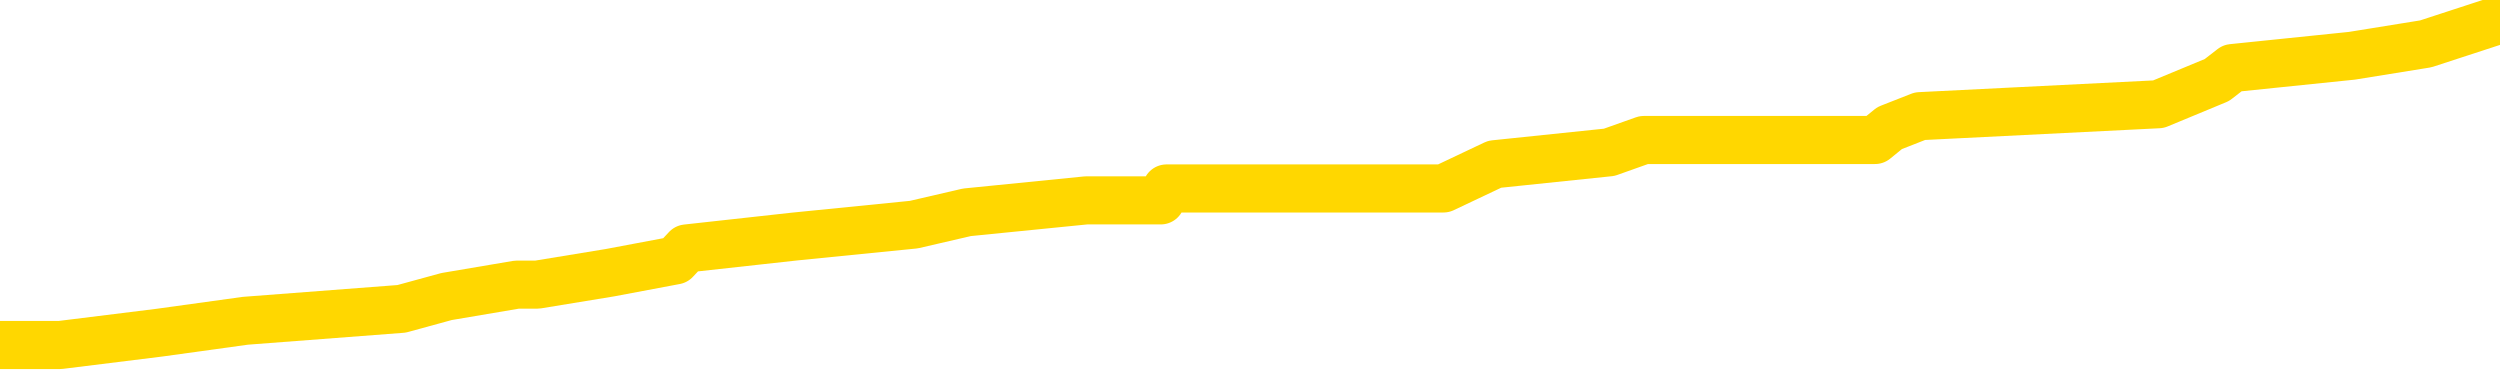 <svg xmlns="http://www.w3.org/2000/svg" version="1.1" viewBox="0 0 6500 1000">
	<path fill="none" stroke="gold" stroke-width="125" stroke-linecap="round" stroke-linejoin="round" d="M0 42837  L-360944 42837 L-360759 42806 L-360269 42743 L-359976 42712 L-359664 42649 L-359430 42618 L-359376 42555 L-359317 42493 L-359164 42461 L-359124 42399 L-358991 42368 L-358698 42336 L-358158 42336 L-357547 42305 L-357500 42305 L-356859 42274 L-356826 42274 L-356301 42274 L-356168 42242 L-355778 42180 L-355450 42117 L-355332 42055 L-355121 41992 L-354404 41992 L-353834 41961 L-353727 41961 L-353553 41929 L-353331 41867 L-352930 41835 L-352904 41773 L-351976 41710 L-351888 41648 L-351806 41585 L-351736 41523 L-351439 41491 L-351287 41429 L-349397 41460 L-349296 41460 L-349034 41460 L-348740 41491 L-348599 41429 L-348350 41429 L-348314 41397 L-348156 41366 L-347692 41303 L-347439 41272 L-347227 41210 L-346976 41178 L-346627 41147 L-345699 41084 L-345606 41022 L-345195 40990 L-344024 40928 L-342835 40897 L-342743 40834 L-342715 40771 L-342449 40709 L-342150 40646 L-342022 40584 L-341984 40521 L-341170 40521 L-340786 40552 L-339725 40584 L-339664 40584 L-339399 41210 L-338927 41804 L-338735 42399 L-338471 42994 L-338135 42962 L-337999 42931 L-337544 42900 L-336800 42868 L-336783 42837 L-336617 42774 L-336549 42774 L-336033 42743 L-335005 42743 L-334808 42712 L-334320 42681 L-333958 42649 L-333549 42649 L-333164 42681 L-331460 42681 L-331362 42681 L-331290 42681 L-331229 42681 L-331044 42649 L-330708 42649 L-330067 42618 L-329990 42587 L-329929 42587 L-329743 42555 L-329663 42555 L-329486 42524 L-329467 42493 L-329237 42493 L-328849 42461 L-327960 42461 L-327921 42430 L-327833 42399 L-327805 42336 L-326797 42305 L-326647 42242 L-326623 42211 L-326490 42180 L-326451 42148 L-325192 42117 L-325134 42117 L-324595 42086 L-324542 42086 L-324495 42086 L-324100 42055 L-323961 42023 L-323761 41992 L-323614 41992 L-323450 41992 L-323173 42023 L-322814 42023 L-322262 41992 L-321617 41961 L-321358 41898 L-321204 41867 L-320803 41835 L-320763 41804 L-320643 41773 L-320581 41804 L-320567 41804 L-320473 41804 L-320180 41773 L-320029 41648 L-319698 41585 L-319620 41523 L-319545 41491 L-319318 41397 L-319251 41335 L-319024 41272 L-318971 41210 L-318807 41178 L-317801 41147 L-317618 41116 L-317067 41084 L-316673 41022 L-316276 40990 L-315426 40928 L-315348 40897 L-314769 40865 L-314327 40865 L-314086 40834 L-313929 40834 L-313528 40771 L-313508 40771 L-313063 40740 L-312657 40709 L-312521 40646 L-312346 40584 L-312210 40521 L-311960 40458 L-310960 40427 L-310878 40396 L-310742 40364 L-310704 40333 L-309814 40302 L-309598 40271 L-309155 40239 L-309037 40208 L-308981 40177 L-308304 40177 L-308204 40145 L-308175 40145 L-306833 40114 L-306428 40083 L-306388 40051 L-305460 40020 L-305362 39989 L-305229 39958 L-304824 39926 L-304798 39895 L-304705 39864 L-304489 39832 L-304078 39770 L-302924 39707 L-302633 39645 L-302604 39582 L-301996 39551 L-301746 39488 L-301726 39457 L-300797 39425 L-300745 39363 L-300623 39332 L-300605 39269 L-300450 39238 L-300274 39175 L-300138 39144 L-300081 39112 L-299973 39081 L-299888 39050 L-299655 39019 L-299580 38987 L-299271 38956 L-299154 38925 L-298984 38893 L-298893 38862 L-298790 38862 L-298767 38831 L-298690 38831 L-298592 38768 L-298225 38737 L-298120 38706 L-297617 38674 L-297165 38643 L-297127 38612 L-297103 38580 L-297062 38549 L-296933 38518 L-296832 38487 L-296391 38455 L-296109 38424 L-295516 38393 L-295386 38361 L-295111 38299 L-294959 38267 L-294806 38236 L-294720 38174 L-294642 38142 L-294457 38111 L-294406 38111 L-294378 38080 L-294299 38048 L-294276 38017 L-293992 37954 L-293389 37892 L-292393 37861 L-292095 37829 L-291361 37798 L-291117 37767 L-291027 37735 L-290450 37704 L-289751 37673 L-288999 37641 L-288681 37610 L-288298 37548 L-288221 37516 L-287586 37485 L-287401 37454 L-287313 37454 L-287183 37454 L-286871 37422 L-286821 37391 L-286679 37360 L-286658 37328 L-285690 37297 L-285144 37266 L-284666 37266 L-284605 37266 L-284281 37266 L-284260 37235 L-284198 37235 L-283987 37203 L-283911 37172 L-283856 37141 L-283833 37109 L-283794 37078 L-283778 37047 L-283021 37015 L-283005 36984 L-282205 36953 L-282053 36922 L-281148 36890 L-280641 36859 L-280412 36796 L-280371 36796 L-280256 36765 L-280079 36734 L-279325 36765 L-279190 36734 L-279026 36702 L-278708 36671 L-278532 36609 L-277510 36546 L-277486 36483 L-277235 36452 L-277022 36389 L-276388 36358 L-276150 36296 L-276118 36233 L-275940 36170 L-275859 36108 L-275770 36076 L-275705 36014 L-275265 35951 L-275241 35920 L-274701 35889 L-274445 35857 L-273950 35826 L-273073 35795 L-273036 35764 L-272983 35732 L-272942 35701 L-272825 35670 L-272548 35638 L-272341 35576 L-272144 35513 L-272121 35451 L-272071 35388 L-272031 35357 L-271953 35325 L-271356 35263 L-271296 35231 L-271192 35200 L-271038 35169 L-270406 35138 L-269726 35106 L-269423 35044 L-269076 35012 L-268878 34981 L-268830 34918 L-268510 34887 L-267882 34856 L-267735 34825 L-267699 34793 L-267641 34762 L-267565 34699 L-267323 34699 L-267235 34668 L-267141 34637 L-266847 34605 L-266713 34574 L-266653 34543 L-266616 34480 L-266344 34480 L-265338 34449 L-265162 34418 L-265111 34418 L-264819 34386 L-264626 34324 L-264293 34292 L-263787 34261 L-263225 34199 L-263210 34136 L-263193 34105 L-263093 34042 L-262978 33979 L-262939 33917 L-262901 33886 L-262836 33886 L-262808 33854 L-262669 33886 L-262376 33886 L-262326 33886 L-262221 33886 L-261956 33854 L-261491 33823 L-261347 33823 L-261292 33760 L-261235 33729 L-261044 33698 L-260679 33666 L-260464 33666 L-260270 33666 L-260212 33666 L-260153 33604 L-259999 33573 L-259729 33541 L-259299 33698 L-259284 33698 L-259207 33666 L-259142 33635 L-259013 33416 L-258990 33385 L-258706 33353 L-258658 33322 L-258603 33291 L-258141 33260 L-258102 33260 L-258061 33228 L-257871 33197 L-257391 33166 L-256904 33134 L-256887 33103 L-256849 33072 L-256593 33041 L-256515 32978 L-256285 32947 L-256269 32884 L-255975 32821 L-255533 32790 L-255086 32759 L-254581 32728 L-254427 32696 L-254141 32665 L-254101 32602 L-253770 32571 L-253548 32540 L-253031 32477 L-252955 32446 L-252707 32383 L-252513 32321 L-252453 32289 L-251676 32258 L-251602 32258 L-251372 32227 L-251355 32227 L-251293 32195 L-251098 32164 L-250633 32164 L-250610 32133 L-250480 32133 L-249180 32133 L-249163 32133 L-249086 32102 L-248992 32102 L-248775 32102 L-248623 32070 L-248445 32102 L-248390 32133 L-248104 32164 L-248064 32164 L-247694 32164 L-247254 32164 L-247071 32164 L-246750 32133 L-246455 32133 L-246009 32070 L-245937 32039 L-245475 31976 L-245037 31945 L-244855 31914 L-243401 31851 L-243269 31820 L-242812 31757 L-242586 31726 L-242199 31663 L-241683 31601 L-240729 31538 L-239934 31476 L-239260 31444 L-238834 31382 L-238523 31350 L-238293 31256 L-237610 31163 L-237597 31069 L-237387 30943 L-237365 30912 L-237191 30850 L-236241 30818 L-235972 30756 L-235157 30724 L-234847 30662 L-234809 30630 L-234752 30568 L-234135 30537 L-233497 30474 L-231871 30443 L-231197 30411 L-230555 30411 L-230478 30411 L-230421 30411 L-230385 30411 L-230357 30380 L-230245 30317 L-230227 30286 L-230205 30255 L-230051 30224 L-229998 30161 L-229920 30130 L-229801 30098 L-229703 30067 L-229586 30036 L-229316 29973 L-229046 29942 L-229029 29879 L-228829 29848 L-228682 29785 L-228455 29754 L-228321 29723 L-228012 29692 L-227953 29660 L-227599 29598 L-227251 29566 L-227150 29535 L-227086 29472 L-227026 29441 L-226641 29379 L-226260 29347 L-226156 29316 L-225896 29285 L-225625 29222 L-225465 29191 L-225433 29159 L-225371 29128 L-225230 29097 L-225046 29066 L-225001 29034 L-224713 29034 L-224697 29003 L-224464 29003 L-224403 28972 L-224365 28972 L-223785 28940 L-223651 28909 L-223628 28784 L-223610 28565 L-223592 28314 L-223576 28064 L-223552 27814 L-223536 27626 L-223514 27407 L-223498 27188 L-223474 27062 L-223458 26937 L-223436 26843 L-223419 26781 L-223370 26687 L-223298 26593 L-223263 26436 L-223240 26311 L-223204 26186 L-223163 26061 L-223126 25998 L-223110 25873 L-223086 25779 L-223049 25717 L-223032 25623 L-223008 25560 L-222991 25497 L-222972 25435 L-222956 25372 L-222927 25278 L-222901 25184 L-222856 25153 L-222839 25091 L-222797 25059 L-222749 24997 L-222679 24934 L-222663 24871 L-222647 24809 L-222585 24778 L-222546 24746 L-222507 24715 L-222341 24684 L-222276 24652 L-222260 24621 L-222215 24558 L-222157 24527 L-221944 24496 L-221911 24465 L-221868 24433 L-221790 24402 L-221253 24371 L-221175 24339 L-221071 24277 L-220982 24246 L-220806 24214 L-220455 24183 L-220299 24152 L-219861 24120 L-219705 24089 L-219575 24058 L-218871 23995 L-218670 23964 L-217709 23901 L-217227 23870 L-217128 23870 L-217036 23839 L-216791 23807 L-216717 23776 L-216275 23713 L-216178 23682 L-216163 23651 L-216147 23620 L-216123 23588 L-215657 23557 L-215440 23526 L-215300 23494 L-215006 23463 L-214918 23432 L-214876 23400 L-214847 23369 L-214674 23338 L-214615 23307 L-214539 23275 L-214458 23244 L-214388 23244 L-214079 23213 L-213994 23181 L-213780 23150 L-213745 23119 L-213062 23087 L-212963 23056 L-212758 23025 L-212711 22994 L-212433 22962 L-212371 22931 L-212354 22868 L-212276 22837 L-211968 22774 L-211943 22743 L-211889 22681 L-211867 22649 L-211744 22618 L-211608 22555 L-211364 22524 L-211239 22524 L-210592 22493 L-210576 22493 L-210551 22493 L-210371 22430 L-210295 22399 L-210203 22368 L-209775 22336 L-209359 22305 L-208966 22242 L-208888 22211 L-208869 22180 L-208505 22148 L-208269 22117 L-208041 22086 L-207728 22055 L-207650 22023 L-207569 21961 L-207391 21898 L-207375 21867 L-207110 21804 L-207030 21773 L-206800 21742 L-206573 21710 L-206258 21710 L-206083 21679 L-205722 21679 L-205330 21648 L-205260 21585 L-205197 21554 L-205056 21491 L-205005 21460 L-204903 21397 L-204401 21366 L-204204 21335 L-203957 21303 L-203772 21272 L-203472 21241 L-203396 21210 L-203230 21147 L-202346 21116 L-202317 21053 L-202194 20990 L-201615 20959 L-201537 20928 L-200824 20928 L-200512 20928 L-200299 20928 L-200282 20928 L-199896 20928 L-199371 20865 L-198924 20834 L-198595 20803 L-198442 20771 L-198116 20771 L-197938 20740 L-197856 20740 L-197650 20677 L-197475 20646 L-196546 20615 L-195656 20584 L-195617 20552 L-195389 20552 L-195010 20521 L-194222 20490 L-193988 20458 L-193912 20427 L-193555 20396 L-192983 20333 L-192716 20302 L-192329 20271 L-192226 20271 L-192056 20271 L-191437 20271 L-191226 20271 L-190918 20271 L-190865 20239 L-190738 20208 L-190685 20177 L-190565 20145 L-190229 20083 L-189270 20051 L-189139 19989 L-188937 19958 L-188306 19926 L-187994 19895 L-187580 19864 L-187553 19832 L-187408 19801 L-186988 19770 L-185655 19770 L-185608 19738 L-185480 19676 L-185463 19645 L-184885 19582 L-184679 19551 L-184649 19519 L-184609 19488 L-184551 19457 L-184514 19425 L-184435 19394 L-184292 19363 L-183838 19332 L-183720 19300 L-183435 19269 L-183062 19238 L-182966 19206 L-182639 19175 L-182284 19144 L-182114 19112 L-182067 19081 L-181958 19050 L-181869 19019 L-181841 18987 L-181765 18925 L-181461 18893 L-181428 18831 L-181356 18800 L-180988 18768 L-180652 18737 L-180572 18737 L-180352 18706 L-180181 18674 L-180153 18643 L-179656 18612 L-179107 18549 L-178226 18518 L-178128 18455 L-178051 18424 L-177776 18393 L-177529 18330 L-177455 18299 L-177393 18236 L-177275 18205 L-177232 18174 L-177122 18142 L-177045 18080 L-176345 18048 L-176099 18017 L-176059 17986 L-175903 17954 L-175304 17954 L-175077 17954 L-174985 17954 L-174510 17954 L-173912 17892 L-173393 17861 L-173372 17829 L-173226 17798 L-172906 17798 L-172364 17798 L-172132 17798 L-171962 17798 L-171475 17767 L-171248 17735 L-171163 17704 L-170817 17673 L-170491 17673 L-169968 17641 L-169640 17610 L-169040 17579 L-168842 17516 L-168790 17485 L-168750 17454 L-168468 17422 L-167784 17360 L-167474 17328 L-167449 17266 L-167258 17235 L-167035 17203 L-166949 17172 L-166285 17109 L-166261 17078 L-166039 17015 L-165709 16984 L-165357 16922 L-165152 16890 L-164920 16828 L-164662 16796 L-164472 16734 L-164425 16702 L-164198 16671 L-164163 16640 L-164007 16609 L-163792 16577 L-163619 16546 L-163528 16515 L-163251 16483 L-163007 16452 L-162692 16421 L-162266 16421 L-162228 16421 L-161745 16421 L-161512 16421 L-161300 16389 L-161074 16358 L-160524 16358 L-160277 16327 L-159443 16327 L-159387 16296 L-159365 16264 L-159207 16233 L-158746 16202 L-158705 16170 L-158365 16108 L-158232 16076 L-158009 16045 L-157437 16014 L-156965 15983 L-156770 15951 L-156578 15920 L-156388 15889 L-156286 15857 L-155918 15826 L-155872 15795 L-155790 15764 L-154497 15732 L-154448 15701 L-154180 15701 L-154035 15701 L-153484 15701 L-153367 15670 L-153286 15638 L-152926 15607 L-152703 15576 L-152421 15544 L-152092 15482 L-151584 15451 L-151472 15419 L-151393 15388 L-151229 15357 L-150934 15357 L-150465 15357 L-150269 15388 L-150218 15388 L-149569 15357 L-149447 15325 L-148993 15325 L-148957 15294 L-148489 15263 L-148378 15231 L-148362 15200 L-148145 15200 L-147965 15169 L-147433 15169 L-146403 15169 L-146204 15138 L-145746 15106 L-144797 15044 L-144699 15012 L-144345 14950 L-144284 14918 L-144270 14887 L-144234 14856 L-143865 14825 L-143745 14793 L-143503 14762 L-143339 14731 L-143152 14699 L-143031 14668 L-141960 14605 L-141102 14574 L-140890 14512 L-140793 14480 L-140618 14418 L-140285 14386 L-140213 14355 L-140156 14324 L-139980 14324 L-139592 14292 L-139356 14261 L-139245 14230 L-139128 14199 L-138147 14167 L-138122 14136 L-137527 14073 L-137495 14073 L-137346 14042 L-137062 14011 L-136150 14011 L-135204 14011 L-135051 13979 L-134948 13979 L-134817 13948 L-134674 13917 L-134647 13886 L-134533 13854 L-134315 13823 L-133633 13792 L-133504 13760 L-133201 13729 L-132961 13666 L-132628 13635 L-131989 13604 L-131647 13541 L-131585 13510 L-131429 13510 L-130508 13510 L-130037 13510 L-129994 13510 L-129981 13479 L-129940 13447 L-129918 13416 L-129891 13385 L-129747 13353 L-129324 13322 L-128989 13322 L-128798 13291 L-128369 13291 L-128182 13260 L-127793 13197 L-127258 13166 L-126886 13134 L-126864 13134 L-126614 13103 L-126496 13072 L-126420 13041 L-126284 13009 L-126245 12978 L-126165 12947 L-125771 12915 L-125275 12884 L-125163 12821 L-124990 12790 L-124682 12759 L-124234 12728 L-123911 12696 L-123769 12634 L-123342 12571 L-123188 12508 L-123133 12446 L-122319 12415 L-122300 12383 L-121928 12352 L-121871 12352 L-120742 12321 L-120674 12321 L-120116 12289 L-119921 12258 L-119785 12227 L-119551 12195 L-119204 12164 L-119170 12102 L-119134 12070 L-119066 12008 L-118717 11976 L-118545 11945 L-118060 11914 L-118044 11882 L-117719 11851 L-117561 11820 L-116420 11757 L-116396 11726 L-116204 11663 L-116010 11632 L-115760 11601 L-115743 11569 L-114723 11538 L-114425 11507 L-114350 11476 L-114213 11413 L-114038 11382 L-113461 11319 L-113245 11288 L-113182 11256 L-113051 11225 L-113014 11163 L-112491 11131 L-112353 23463 L-112339 23463 L-112316 23463 L-112295 23463 L-112068 11100 L-111292 11100 L-111251 11100 L-110883 11100 L-110805 11069 L-110753 11037 L-110080 11006 L-109337 10975 L-108912 10975 L-108465 10943 L-107403 10912 L-107091 10850 L-106681 10850 L-106609 10818 L-106085 10818 L-105990 10818 L-105972 10818 L-105528 10787 L-105342 10724 L-104562 10662 L-103890 10630 L-103477 10537 L-103246 10474 L-103105 10443 L-103023 10380 L-103003 10349 L-102927 10349 L-102799 10317 L-102482 10349 L-102258 10349 L-101933 10317 L-101871 10317 L-101501 10317 L-101467 10317 L-101259 10317 L-100591 10317 L-100514 10317 L-100356 10255 L-100245 10255 L-99919 10224 L-99764 10192 L-99423 10192 L-99366 10130 L-99028 10067 L-98824 10036 L-98771 9973 L-97395 9942 L-97265 9911 L-96832 9879 L-96511 9848 L-95684 9785 L-95560 9754 L-94829 9692 L-94674 9629 L-94633 9598 L-94579 9566 L-94556 9535 L-94442 9504 L-94145 9472 L-93856 9441 L-93801 9410 L-93681 9379 L-93650 9347 L-93551 9316 L-93107 9316 L-92955 9285 L-92120 9285 L-91578 9253 L-91243 9253 L-91228 9222 L-91152 9191 L-91036 9159 L-90841 9128 L-90577 9097 L-89742 9066 L-89646 9034 L-89124 9003 L-89083 8972 L-88983 8940 L-88155 8940 L-88020 8909 L-87681 8909 L-87127 8878 L-86748 8846 L-86585 8815 L-86275 8784 L-85462 8753 L-85156 8721 L-84888 8721 L-84566 8721 L-84245 8753 L-83970 8753 L-83141 8690 L-83046 8659 L-82953 8565 L-82849 8471 L-82462 8377 L-81982 8314 L-81966 8283 L-81847 8252 L-81479 8189 L-81384 8158 L-80550 8095 L-80473 8064 L-80174 8033 L-80083 8001 L-79676 7939 L-79566 7876 L-78866 7845 L-78393 7814 L-78333 7782 L-78114 7720 L-77840 7688 L-77727 7657 L-76700 7626 L-76314 7594 L-76294 7563 L-75961 7532 L-75716 7501 L-75283 7469 L-75173 7438 L-75055 7407 L-74603 7344 L-74013 7313 L-73676 7282 L-71784 7250 L-71670 7188 L-71458 7156 L-70140 7125 L-70033 83 L-69967 -6865 L-69931 -13281 L-69869 -13281 L-69370 -6301 L-68695 584 L-68673 6937 L-68402 6875 L-67434 6875 L-66745 6843 L-66583 6812 L-66042 6781 L-65953 6749 L-64933 6718 L-63985 6656 L-63620 6687 L-63517 6718 L-62929 6718 L-62869 6718 L-62769 6687 L-62329 6624 L-62221 6593 L-61780 6562 L-60780 6468 L-60523 6374 L-60420 6280 L-60290 6217 L-59924 6155 L-59343 6092 L-59312 6061 L-58996 6030 L-57013 5998 L-56898 5967 L-56830 5967 L-56471 5936 L-54853 5904 L-54675 5904 L-54531 5904 L-53708 5936 L-53656 5967 L-53601 5967 L-53167 5967 L-52186 5998 L-52113 5998 L-51028 5967 L-50815 5967 L-50099 5904 L-49710 5873 L-49492 5810 L-49172 5748 L-48678 5685 L-48551 5654 L-48322 5591 L-48089 5529 L-48030 5497 L-47741 5466 L-47468 5404 L-46439 5372 L-44774 5341 L-44354 5310 L-44217 5278 L-44061 5278 L-43756 5247 L-43528 5184 L-43369 5153 L-43210 5091 L-43041 5028 L-42993 4997 L-42940 4965 L-42918 4965 L-42532 4934 L-42282 4934 L-42012 4934 L-41851 4934 L-41762 4934 L-40103 4934 L-39938 4965 L-39558 4934 L-39098 4934 L-38488 4871 L-37395 4840 L-36964 4809 L-36932 4778 L-36870 4746 L-36853 4715 L-35149 4684 L-35107 4652 L-34641 4621 L-34454 4590 L-34422 4527 L-33826 4496 L-33777 4465 L-33454 4433 L-33403 4402 L-33193 4371 L-33175 4339 L-32908 4277 L-32856 4246 L-32387 4214 L-31876 4152 L-31798 4152 L-31503 4120 L-31487 4089 L-31448 4058 L-31377 4026 L-31220 3995 L-30274 3995 L-30218 3995 L-29697 3995 L-29504 3964 L-29403 3964 L-29177 3933 L-28668 3933 L-28280 4778 L-28210 4778 L-27862 4746 L-27505 4715 L-26376 3807 L-26324 3745 L-26098 3713 L-26064 3682 L-25939 3620 L-25841 3620 L-25576 3620 L-24836 3651 L-24257 3651 L-23964 3651 L-23258 3651 L-23079 3620 L-23056 3620 L-22420 3588 L-22109 3557 L-21712 3557 L-21683 3526 L-21662 3494 L-21508 3463 L-20823 3463 L-20806 3463 L-20466 3463 L-20194 3432 L-20156 3400 L-20100 3338 L-20078 3307 L-20006 3275 L-19674 3244 L-19568 3213 L-19540 3150 L-19342 3119 L-19189 3087 L-18321 3056 L-17758 2994 L-17742 2994 L-17641 2962 L-17539 2994 L-17392 2994 L-17314 2994 L-17276 2962 L-17221 2931 L-17147 2900 L-17002 2868 L-16521 2868 L-16116 2837 L-15250 2868 L-15230 2868 L-14972 2868 L-14896 2868 L-14867 2837 L-14856 2774 L-14839 2743 L-14546 2712 L-14506 2681 L-14435 2649 L-14361 2618 L-14156 2587 L-13996 2493 L-13695 2399 L-13617 2274 L-13600 2180 L-13384 2117 L-13153 2117 L-13043 2148 L-12673 2180 L-12515 2180 L-12283 2180 L-12115 2180 L-11970 2148 L-11838 2117 L-10562 2055 L-10158 1992 L-10098 1961 L-9981 1898 L-9556 1867 L-9540 1804 L-9478 1773 L-9205 1710 L-9092 1679 L-8810 1616 L-8533 1585 L-8108 1523 L-8085 1491 L-8007 1460 L-7882 1429 L-7295 1397 L-6904 1366 L-6568 1335 L-5979 1303 L-5877 1303 L-5707 1272 L-5570 1272 L-4743 1241 L-3557 1210 L-3521 1178 L-3466 1178 L-3245 1147 L-3040 1147 L-2886 1147 L-2629 1116 L-2552 1084 L-2010 1053 L-1973 1022 L-1724 990 L-1337 959 L-511 928 L-153 897 L156 897 L414 865 L638 834 L1044 803 L1161 771 L1344 740 L1397 740 L1586 709 L1756 677 L1785 646 L2066 615 L2376 584 L2514 552 L2824 521 L3018 521 L3033 490 L3753 490 L3886 427 L4184 396 L4274 364 L4875 364 L4913 333 L4992 302 L5612 271 L5764 208 L5804 177 L6115 145 L6307 114 L6500 51" />
</svg>
